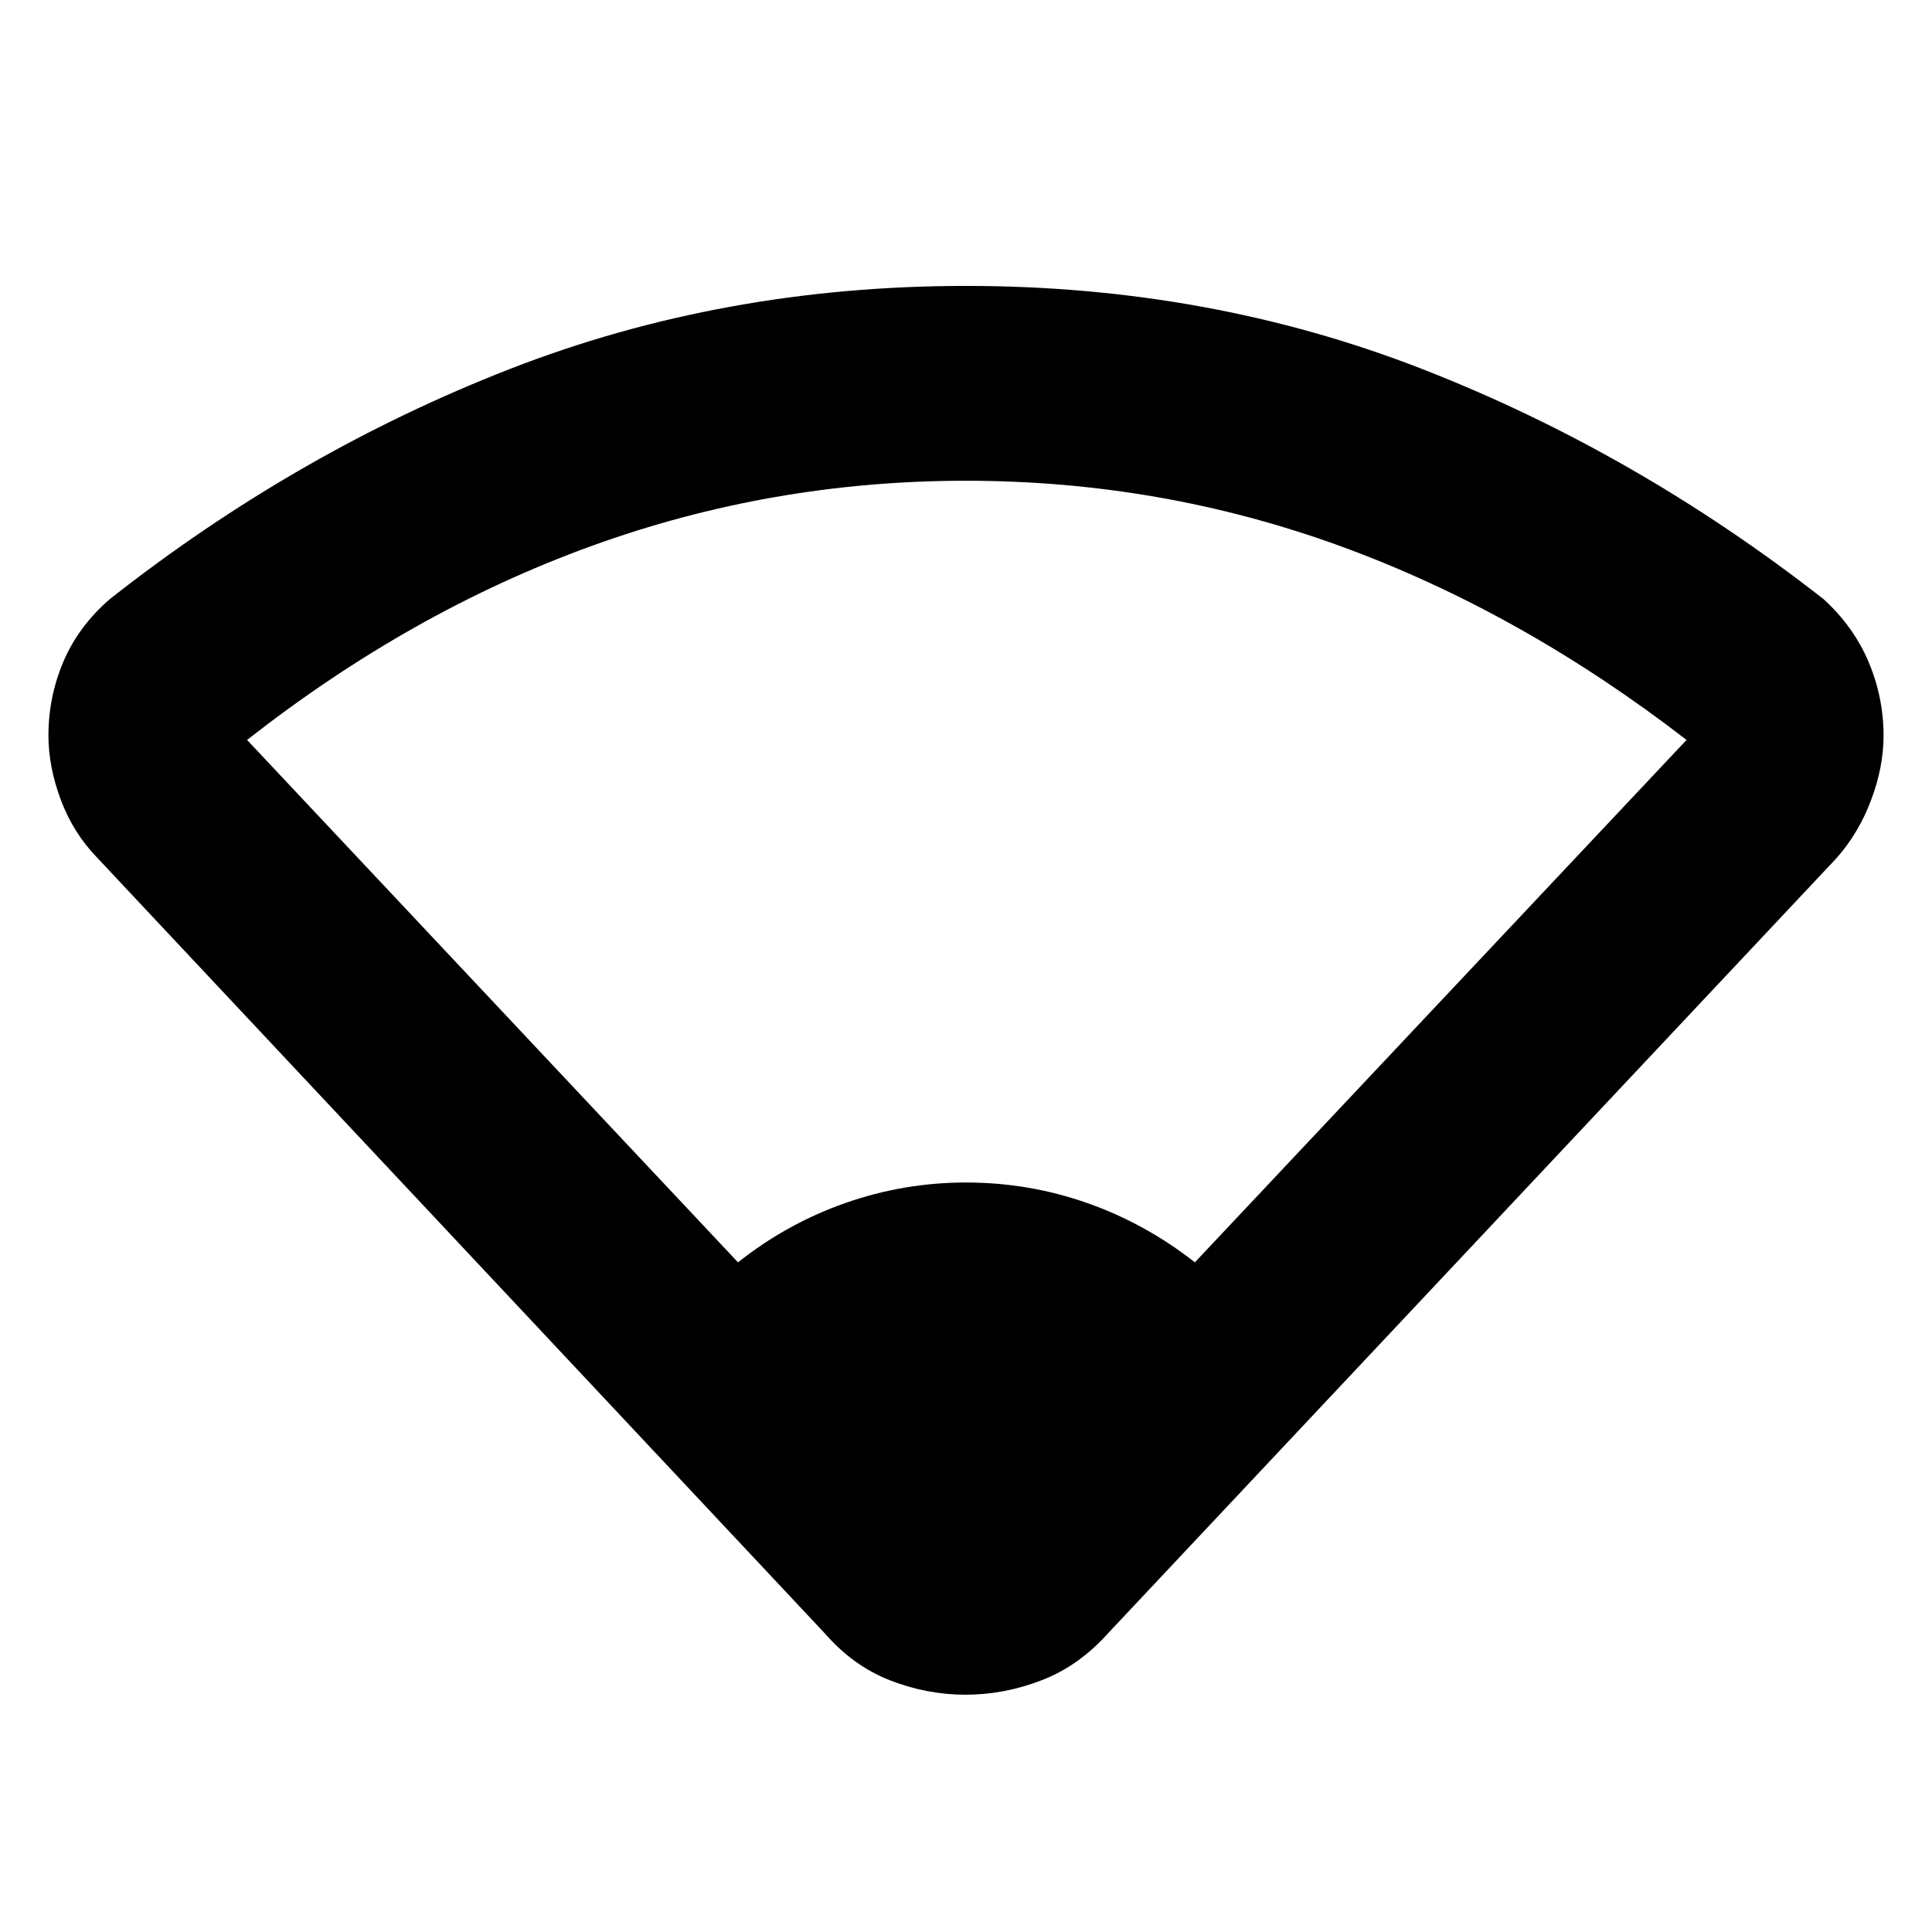 <svg xmlns="http://www.w3.org/2000/svg" height="40" viewBox="0 -960 960 960" width="40"><path d="M366.71-332.75q24.36-19.31 53.37-29.49 29.02-10.18 59.92-10.18 31.18 0 60.17 10.18 28.98 10.18 53.55 29.49l244.32-259.58q-82.36-63.58-171.68-96.18-89.33-32.61-186.46-32.61-96.56 0-186.08 32.45-89.51 32.44-171.05 96.34l243.94 259.58Zm42.8 184.01-361-384.84q-12.1-12.43-18.27-28.92-6.17-16.49-6.17-32.04 0-19.15 7.43-36.68 7.43-17.54 23.08-31.1 92.7-72.97 198.66-114.29Q359.2-817.93 480-817.93t226.76 41.32q105.96 41.32 199.33 114.29 14.98 13.66 22.41 31.25 7.43 17.6 7.43 36.66 0 15.47-6.17 31.91-6.17 16.45-17.22 28.92L550.87-148.74q-14.62 16.44-33.23 23.63-18.62 7.2-37.89 7.2t-37.64-7.2q-18.36-7.19-32.6-23.63Z"/></svg>